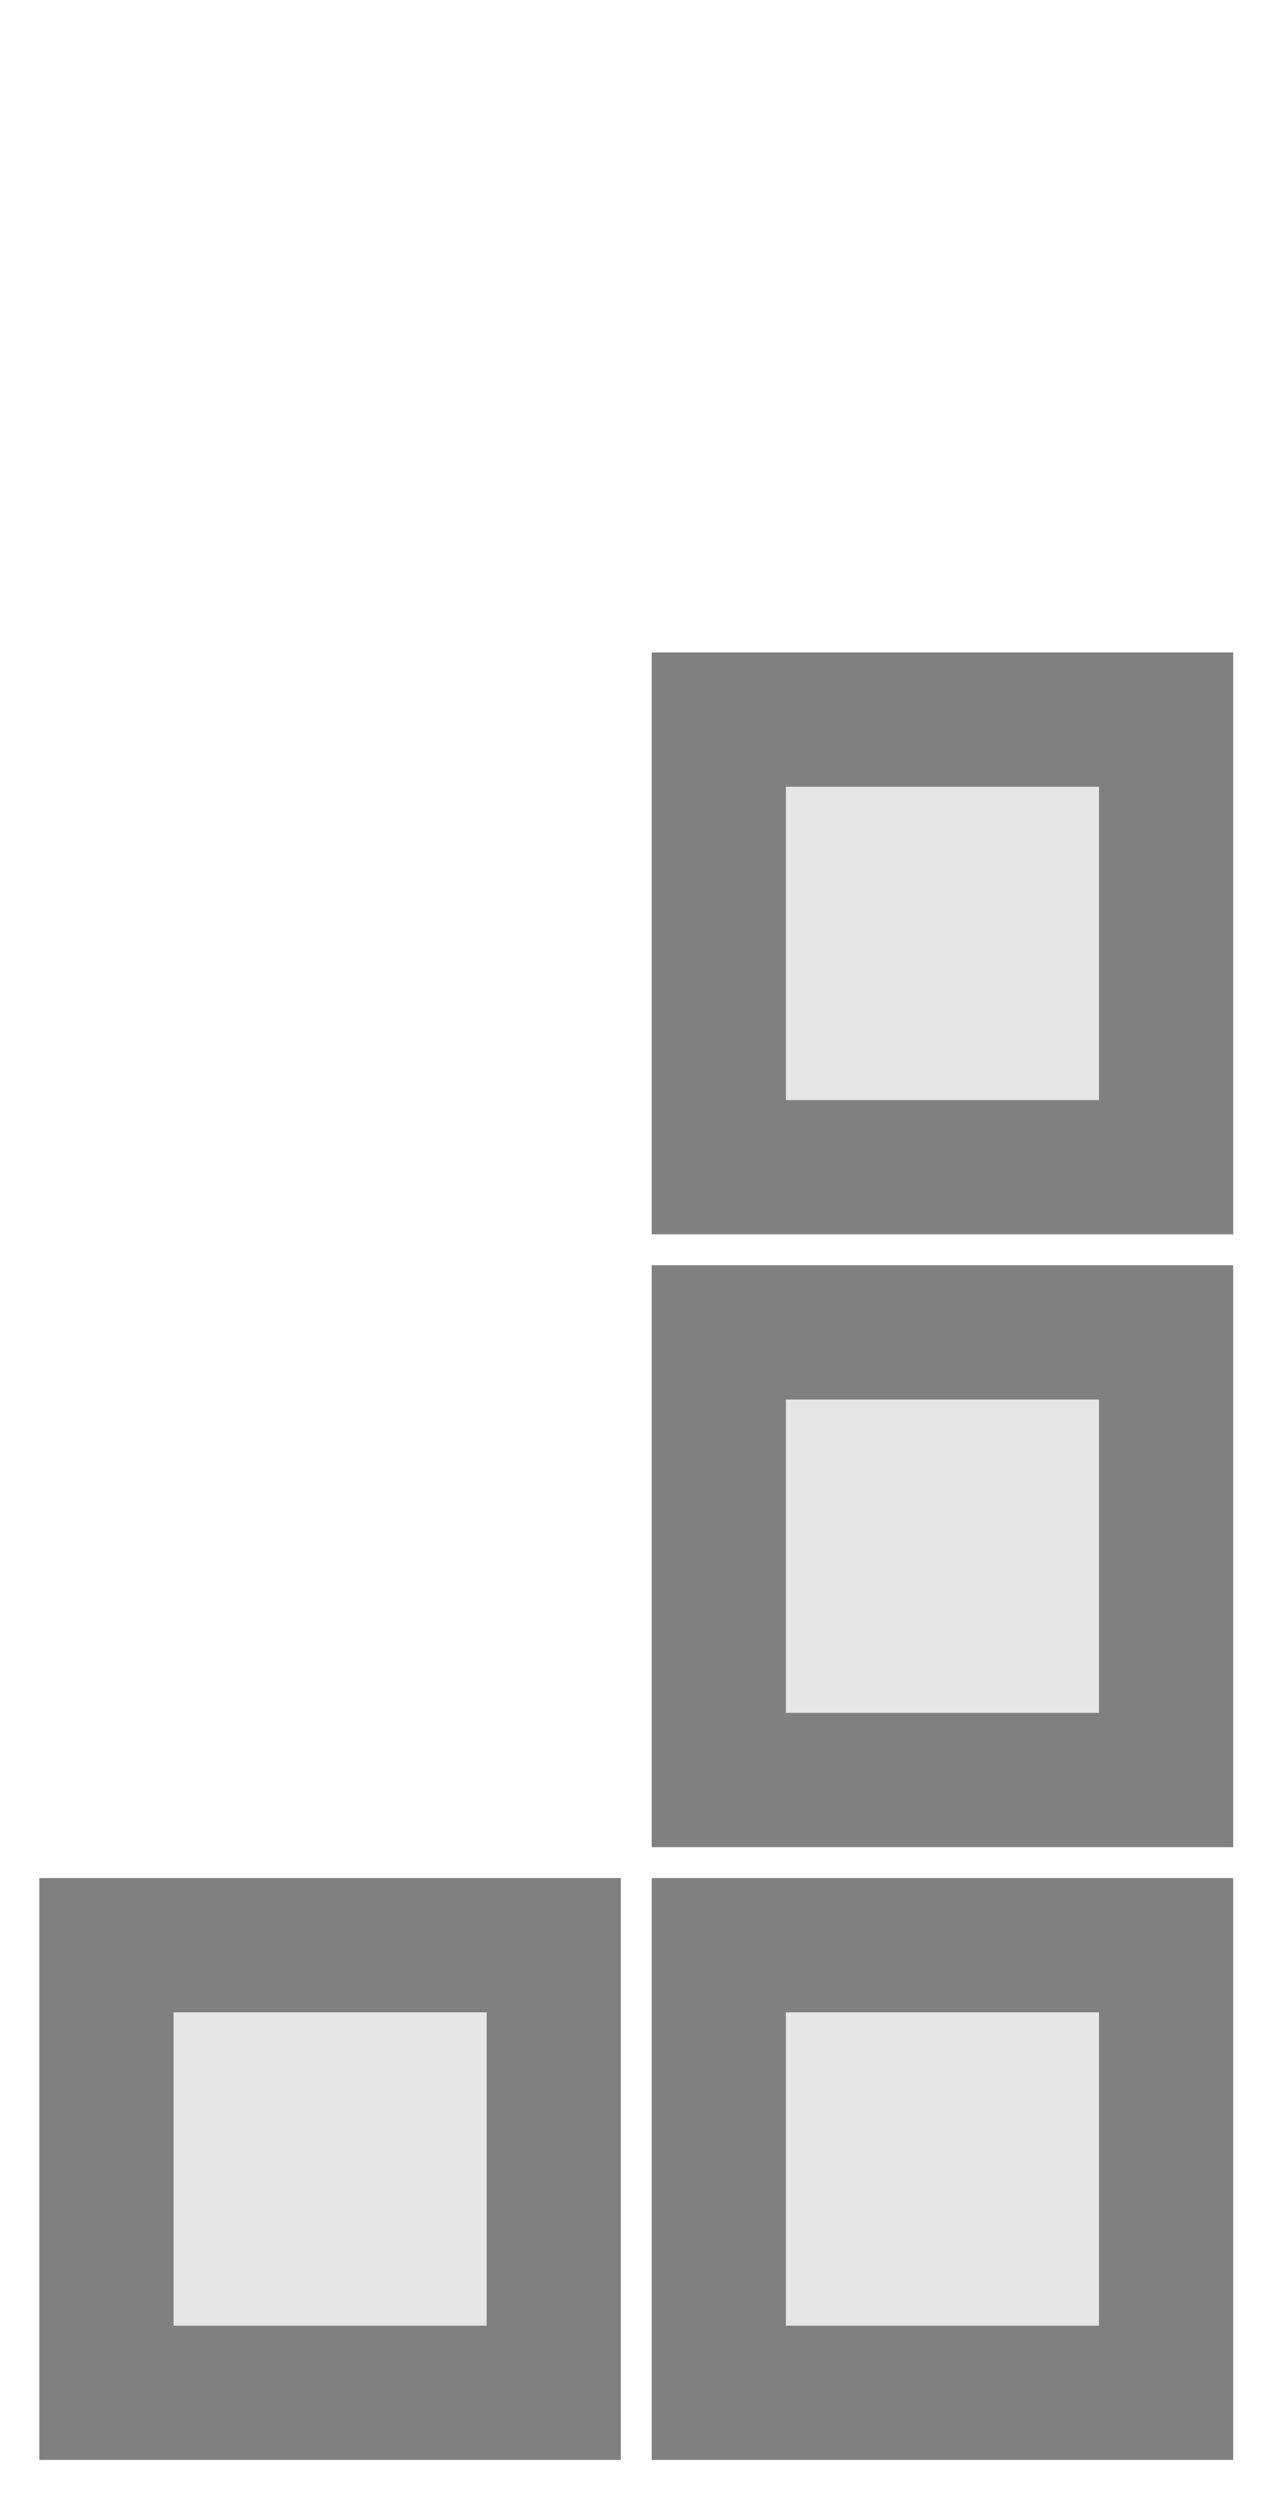 <?xml version="1.0" encoding="UTF-8" standalone="no"?>
<!-- Created with Inkscape (http://www.inkscape.org/) -->

<svg
   xmlns:dc="http://purl.org/dc/elements/1.1/"
   xmlns:cc="http://creativecommons.org/ns#"
   xmlns:rdf="http://www.w3.org/1999/02/22-rdf-syntax-ns#"
   xmlns:svg="http://www.w3.org/2000/svg"
   xmlns="http://www.w3.org/2000/svg"
   xmlns:sodipodi="http://sodipodi.sourceforge.net/DTD/sodipodi-0.dtd"
   xmlns:inkscape="http://www.inkscape.org/namespaces/inkscape"
   width="8.066pt"
   height="15.829pt"
   viewBox="0 0 2.846 5.584"
   version="1.1"
   id="svg6901"
   inkscape:version="0.92.3 (2405546, 2018-03-11)"
   sodipodi:docname="j.svg">
  <defs
     id="defs6895" />
  <sodipodi:namedview
     id="base"
     pagecolor="#ffffff"
     bordercolor="#666666"
     borderopacity="1.0"
     inkscape:pageopacity="0.0"
     inkscape:pageshadow="2"
     inkscape:zoom="39.030794"
     inkscape:cx="5.8566632"
     inkscape:cy="9.5820016"
     inkscape:document-units="mm"
     inkscape:current-layer="layer1"
     showgrid="false"
     fit-margin-top="0.25"
     fit-margin-left="0.25"
     fit-margin-right="0.25"
     fit-margin-bottom="0.25"
     units="pt"
     inkscape:window-width="1920"
     inkscape:window-height="1113"
     inkscape:window-x="1920"
     inkscape:window-y="28"
     inkscape:window-maximized="1"
     inkscape:object-nodes="true"
     inkscape:snap-smooth-nodes="true"
     inkscape:snap-intersection-paths="true"
     inkscape:snap-midpoints="false"
     inkscape:snap-center="true"
     showguides="true"
     inkscape:guide-bbox="true">
    <sodipodi:guide
       position="1.238,5.346"
       orientation="0,1"
       id="guide820"
       inkscape:locked="false" />
  </sodipodi:namedview>
  <g
     inkscape:label="Layer 1"
     inkscape:groupmode="layer"
     id="layer1"
     transform="translate(-95.844,-116.271)">
    <rect
       y="120.616"
       x="96.082"
       height="1"
       width="1"
       id="rect834"
       style="color:#000000;clip-rule:nonzero;display:inline;overflow:visible;visibility:visible;opacity:1;isolation:auto;mix-blend-mode:normal;color-interpolation:sRGB;color-interpolation-filters:linearRGB;solid-color:#000000;solid-opacity:1;fill:#e6e6e6;fill-opacity:1;fill-rule:nonzero;stroke:#808080;stroke-width:0.3;stroke-linecap:butt;stroke-linejoin:miter;stroke-miterlimit:4;stroke-dasharray:none;stroke-dashoffset:0;stroke-opacity:1;marker:none;color-rendering:auto;image-rendering:auto;shape-rendering:auto;text-rendering:auto;enable-background:accumulate" />
    <rect
       style="color:#000000;clip-rule:nonzero;display:inline;overflow:visible;visibility:visible;opacity:1;isolation:auto;mix-blend-mode:normal;color-interpolation:sRGB;color-interpolation-filters:linearRGB;solid-color:#000000;solid-opacity:1;fill:#e6e6e6;fill-opacity:1;fill-rule:nonzero;stroke:#808080;stroke-width:0.3;stroke-linecap:butt;stroke-linejoin:miter;stroke-miterlimit:4;stroke-dasharray:none;stroke-dashoffset:0;stroke-opacity:1;marker:none;color-rendering:auto;image-rendering:auto;shape-rendering:auto;text-rendering:auto;enable-background:accumulate"
       id="rect848"
       width="1"
       height="1"
       x="97.451"
       y="117.878" />
    <rect
       y="119.247"
       x="97.451"
       height="1"
       width="1"
       id="rect850"
       style="color:#000000;clip-rule:nonzero;display:inline;overflow:visible;visibility:visible;opacity:1;isolation:auto;mix-blend-mode:normal;color-interpolation:sRGB;color-interpolation-filters:linearRGB;solid-color:#000000;solid-opacity:1;fill:#e6e6e6;fill-opacity:1;fill-rule:nonzero;stroke:#808080;stroke-width:0.3;stroke-linecap:butt;stroke-linejoin:miter;stroke-miterlimit:4;stroke-dasharray:none;stroke-dashoffset:0;stroke-opacity:1;marker:none;color-rendering:auto;image-rendering:auto;shape-rendering:auto;text-rendering:auto;enable-background:accumulate" />
    <rect
       style="color:#000000;clip-rule:nonzero;display:inline;overflow:visible;visibility:visible;opacity:1;isolation:auto;mix-blend-mode:normal;color-interpolation:sRGB;color-interpolation-filters:linearRGB;solid-color:#000000;solid-opacity:1;fill:#e6e6e6;fill-opacity:1;fill-rule:nonzero;stroke:#808080;stroke-width:0.3;stroke-linecap:butt;stroke-linejoin:miter;stroke-miterlimit:4;stroke-dasharray:none;stroke-dashoffset:0;stroke-opacity:1;marker:none;color-rendering:auto;image-rendering:auto;shape-rendering:auto;text-rendering:auto;enable-background:accumulate"
       id="rect852"
       width="1"
       height="1"
       x="97.451"
       y="120.616" />
  </g>
</svg>
